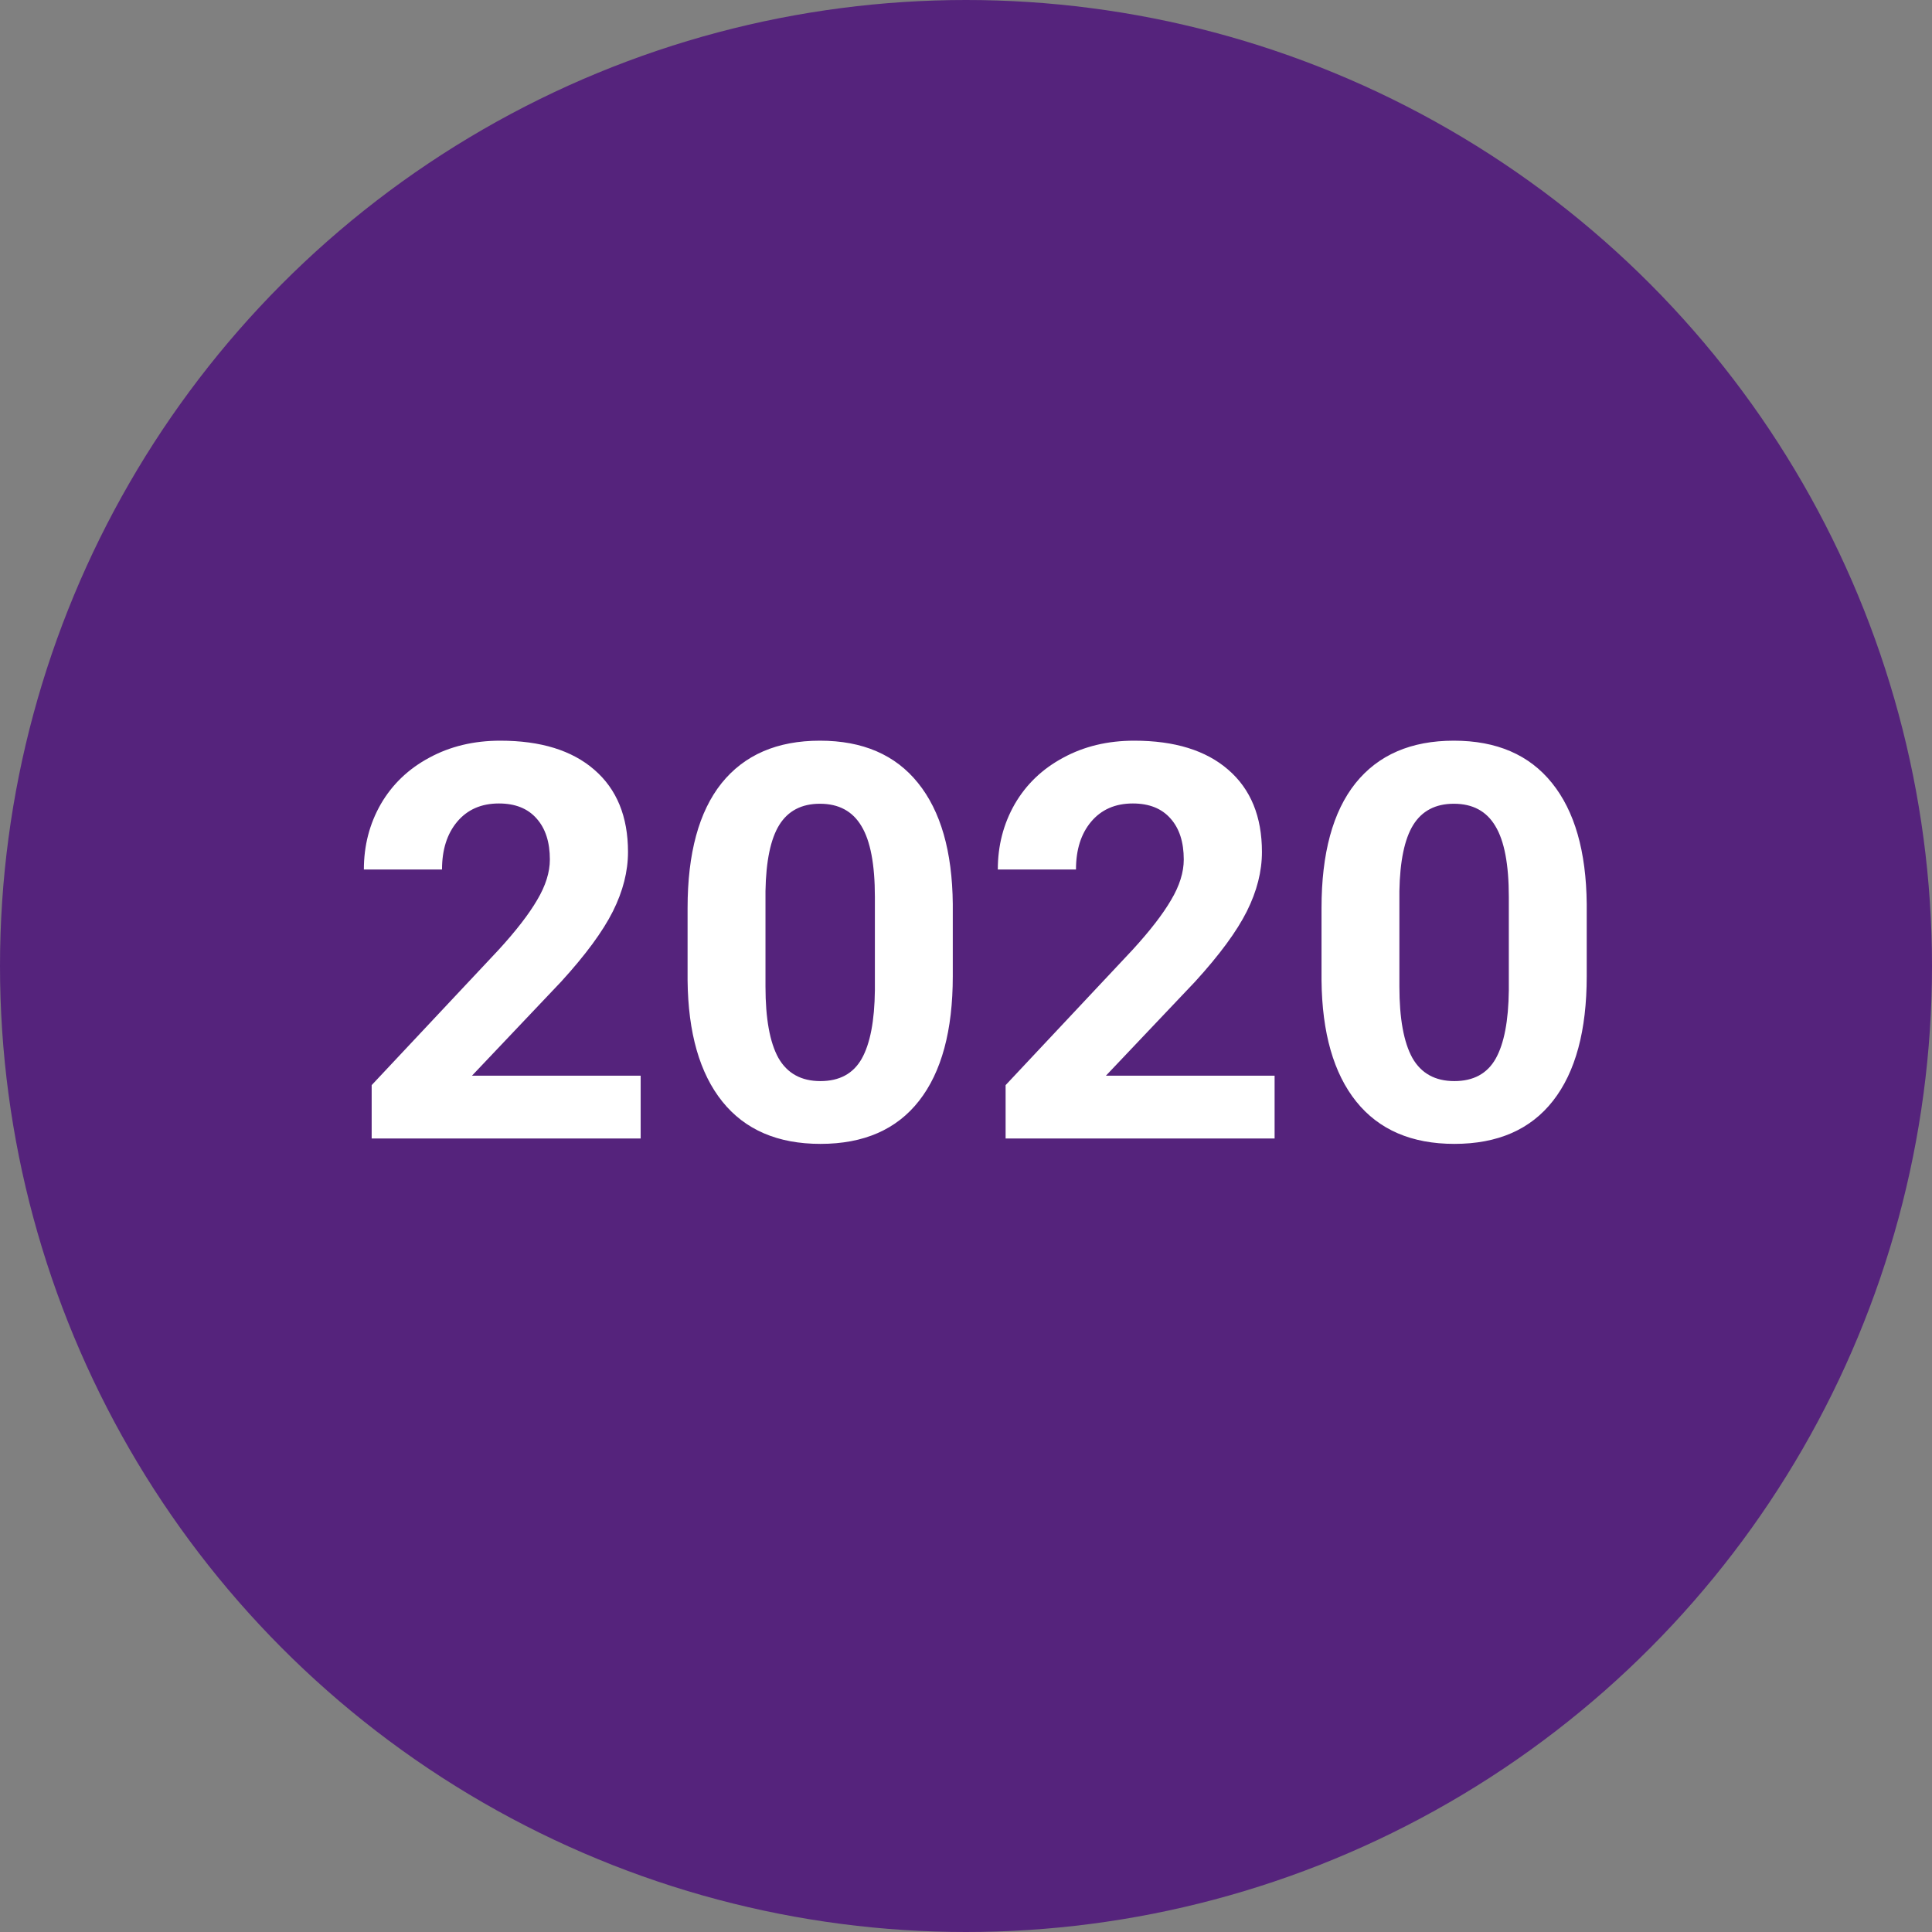 <svg width="56" height="56" viewBox="0 0 56 56" fill="none" xmlns="http://www.w3.org/2000/svg">
<rect x="0" y="0" width="56" height="56" fill="#808080" stroke="none"/>
<circle cx="28" cy="28" r="28" fill="#55237C"/>
<path d="M18.57 33H10.773V31.453L14.453 27.531C14.958 26.979 15.331 26.497 15.57 26.086C15.815 25.674 15.938 25.284 15.938 24.914C15.938 24.409 15.81 24.013 15.555 23.727C15.3 23.435 14.935 23.289 14.461 23.289C13.95 23.289 13.547 23.466 13.25 23.82C12.958 24.169 12.812 24.63 12.812 25.203H10.547C10.547 24.51 10.711 23.878 11.039 23.305C11.372 22.732 11.841 22.284 12.445 21.961C13.05 21.633 13.734 21.469 14.5 21.469C15.672 21.469 16.581 21.75 17.227 22.312C17.878 22.875 18.203 23.669 18.203 24.695C18.203 25.258 18.057 25.831 17.766 26.414C17.474 26.997 16.974 27.677 16.266 28.453L13.68 31.18H18.57V33ZM27.617 28.297C27.617 29.87 27.292 31.073 26.641 31.906C25.99 32.74 25.037 33.156 23.781 33.156C22.542 33.156 21.594 32.747 20.938 31.93C20.281 31.112 19.945 29.94 19.93 28.414V26.32C19.93 24.732 20.258 23.526 20.914 22.703C21.576 21.88 22.526 21.469 23.766 21.469C25.005 21.469 25.953 21.878 26.609 22.695C27.266 23.508 27.602 24.677 27.617 26.203V28.297ZM25.359 26C25.359 25.057 25.229 24.372 24.969 23.945C24.713 23.513 24.312 23.297 23.766 23.297C23.234 23.297 22.841 23.503 22.586 23.914C22.336 24.32 22.203 24.958 22.188 25.828V28.594C22.188 29.521 22.312 30.211 22.562 30.664C22.818 31.112 23.224 31.336 23.781 31.336C24.333 31.336 24.732 31.12 24.977 30.688C25.221 30.255 25.349 29.594 25.359 28.703V26ZM36.945 33H29.148V31.453L32.828 27.531C33.333 26.979 33.706 26.497 33.945 26.086C34.19 25.674 34.312 25.284 34.312 24.914C34.312 24.409 34.185 24.013 33.93 23.727C33.675 23.435 33.31 23.289 32.836 23.289C32.325 23.289 31.922 23.466 31.625 23.82C31.333 24.169 31.188 24.63 31.188 25.203H28.922C28.922 24.51 29.086 23.878 29.414 23.305C29.747 22.732 30.216 22.284 30.82 21.961C31.424 21.633 32.109 21.469 32.875 21.469C34.047 21.469 34.956 21.75 35.602 22.312C36.253 22.875 36.578 23.669 36.578 24.695C36.578 25.258 36.432 25.831 36.141 26.414C35.849 26.997 35.349 27.677 34.641 28.453L32.055 31.18H36.945V33ZM45.992 28.297C45.992 29.87 45.667 31.073 45.016 31.906C44.365 32.74 43.411 33.156 42.156 33.156C40.917 33.156 39.969 32.747 39.312 31.93C38.656 31.112 38.32 29.94 38.305 28.414V26.32C38.305 24.732 38.633 23.526 39.289 22.703C39.95 21.88 40.901 21.469 42.141 21.469C43.38 21.469 44.328 21.878 44.984 22.695C45.641 23.508 45.977 24.677 45.992 26.203V28.297ZM43.734 26C43.734 25.057 43.604 24.372 43.344 23.945C43.089 23.513 42.688 23.297 42.141 23.297C41.609 23.297 41.216 23.503 40.961 23.914C40.711 24.32 40.578 24.958 40.562 25.828V28.594C40.562 29.521 40.688 30.211 40.938 30.664C41.193 31.112 41.599 31.336 42.156 31.336C42.708 31.336 43.107 31.12 43.352 30.688C43.596 30.255 43.724 29.594 43.734 28.703V26Z" fill="white"/>
</svg>
